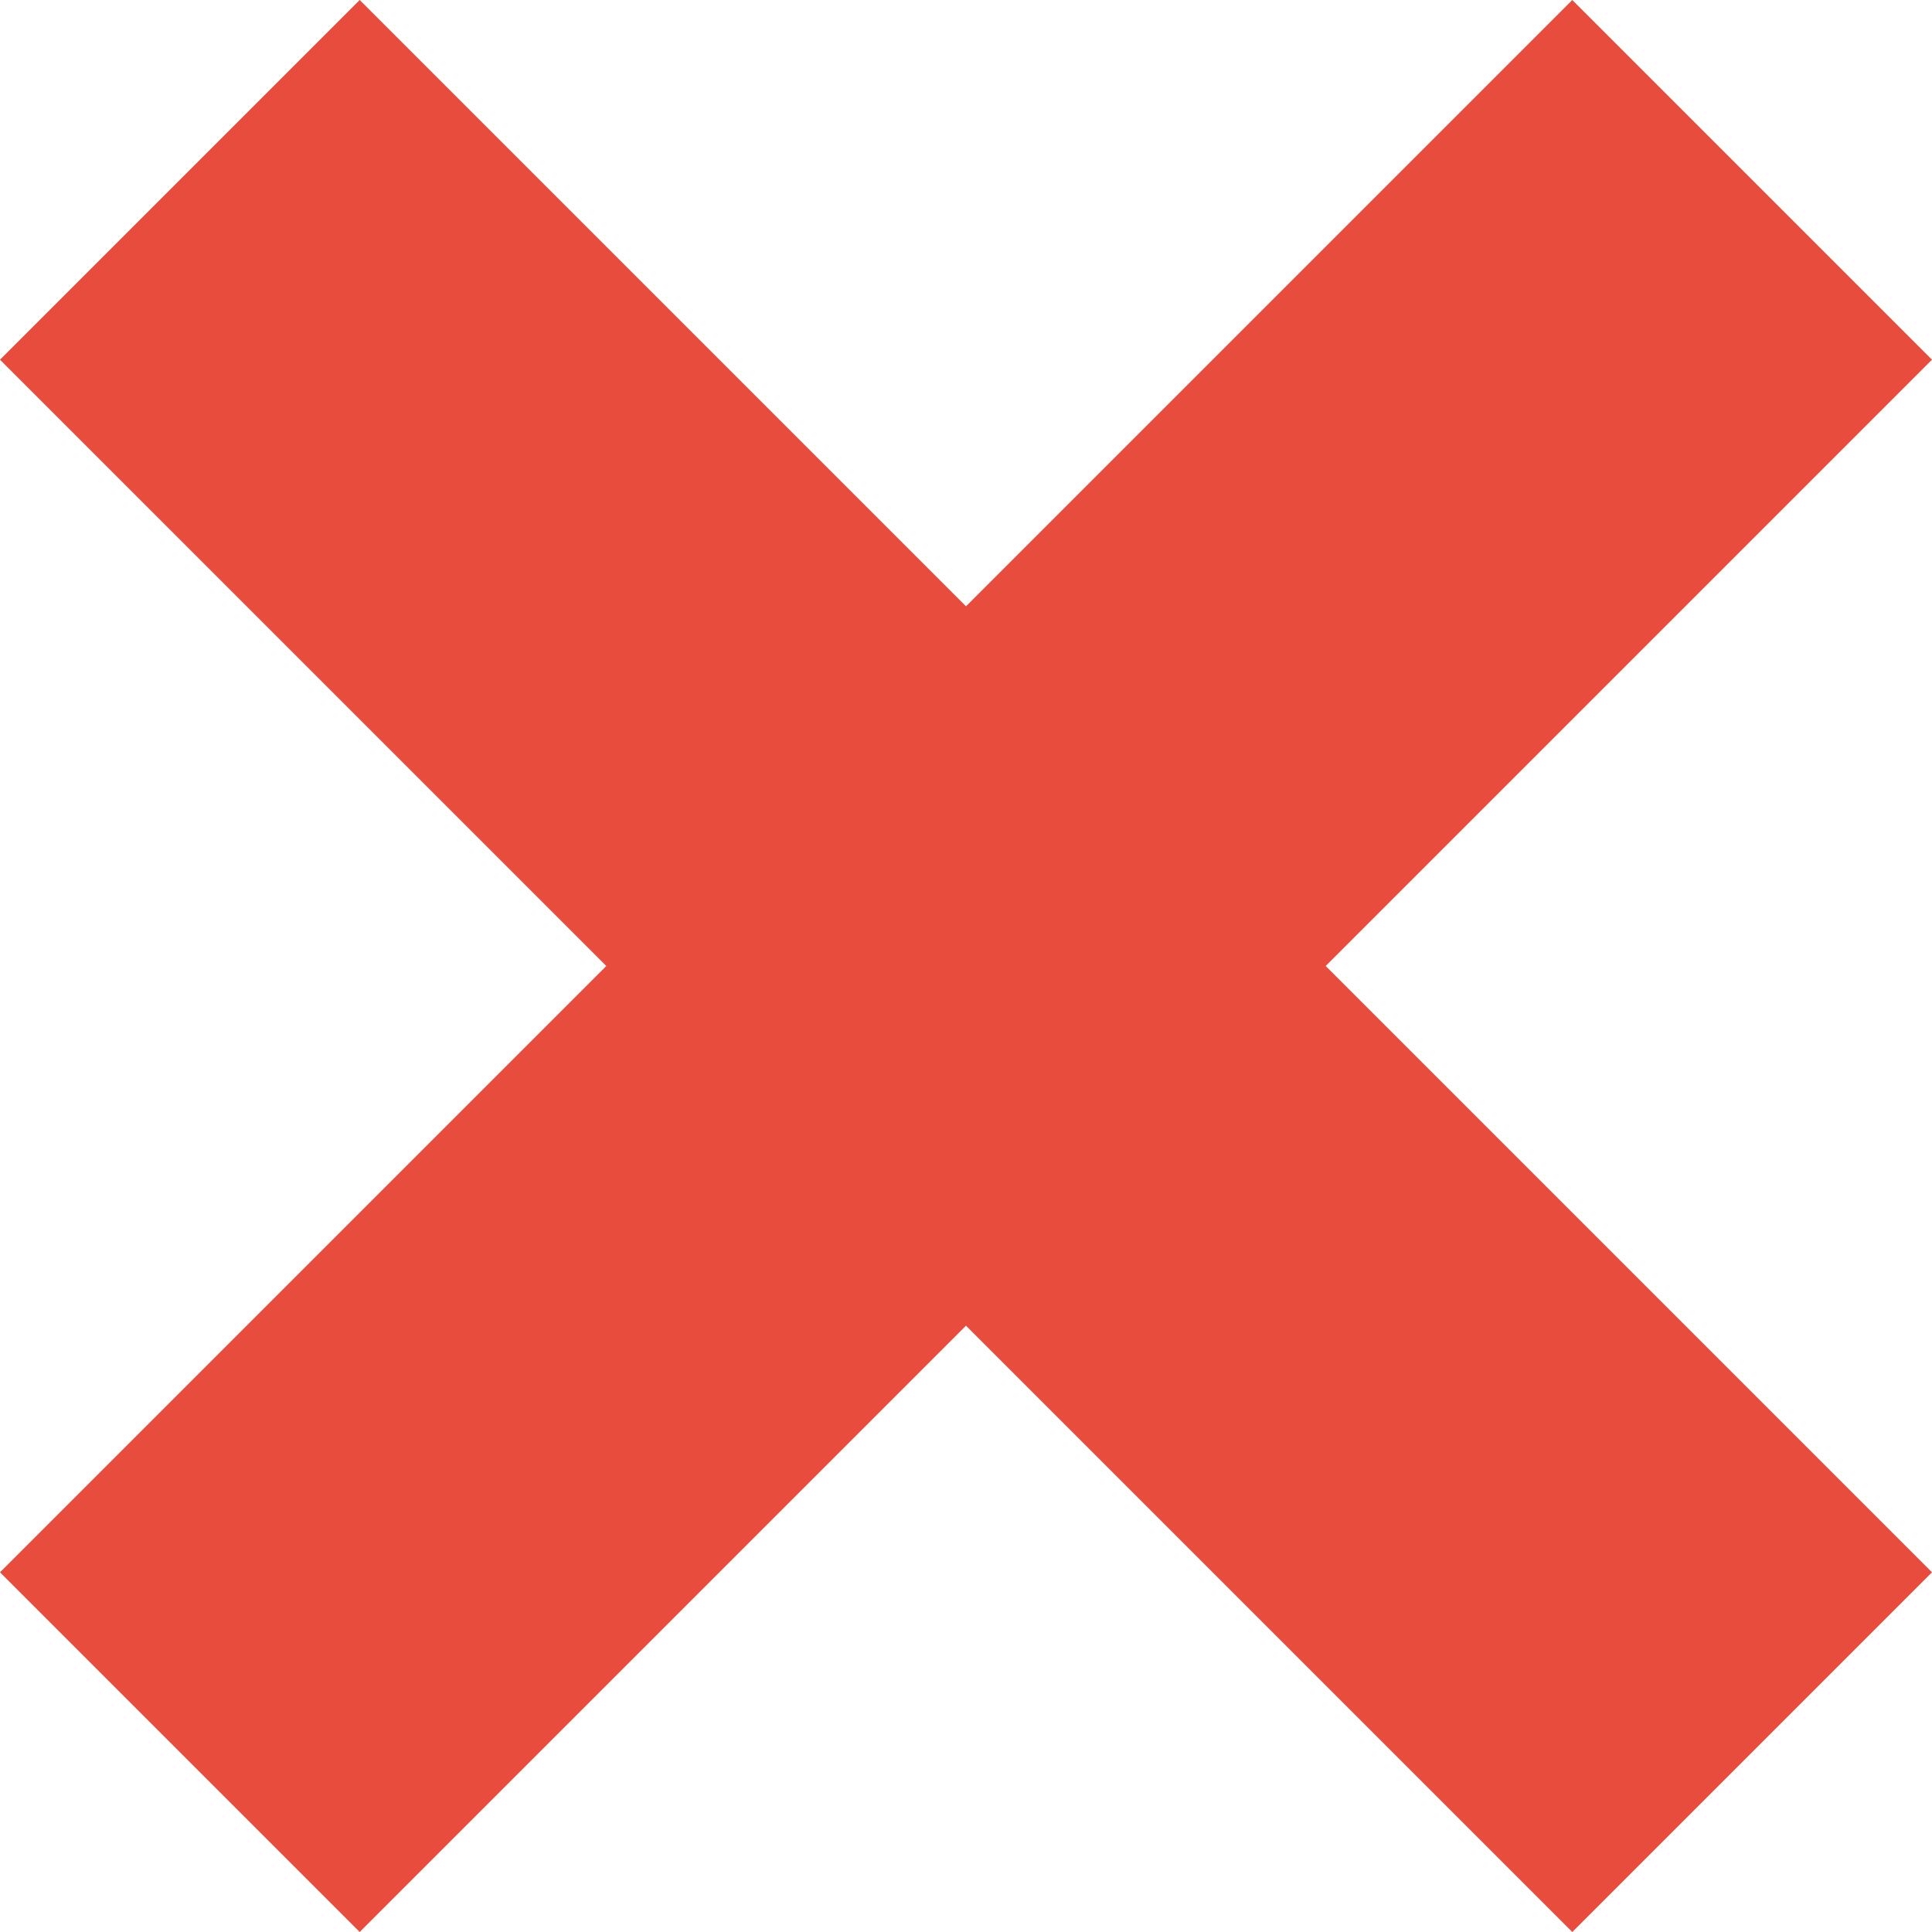 <?xml version="1.0" encoding="iso-8859-1"?>
<!-- Uploaded to: SVG Repo, www.svgrepo.com, Generator: SVG Repo Mixer Tools -->
<!DOCTYPE svg PUBLIC "-//W3C//DTD SVG 1.1//EN" "http://www.w3.org/Graphics/SVG/1.1/DTD/svg11.dtd">
<svg fill="#E74C3C" height="800px" width="800px" version="1.1" id="Capa_1" xmlns="http://www.w3.org/2000/svg" xmlns:xlink="http://www.w3.org/1999/xlink" 
	 viewBox="0 0 208.891 208.891" xml:space="preserve">
<path d="M0,170l65.555-65.555L0,38.891L38.891,0l65.555,65.555L170,0l38.891,38.891l-65.555,65.555L208.891,170L170,208.891
	l-65.555-65.555l-65.555,65.555L0,170z"/>
</svg>
